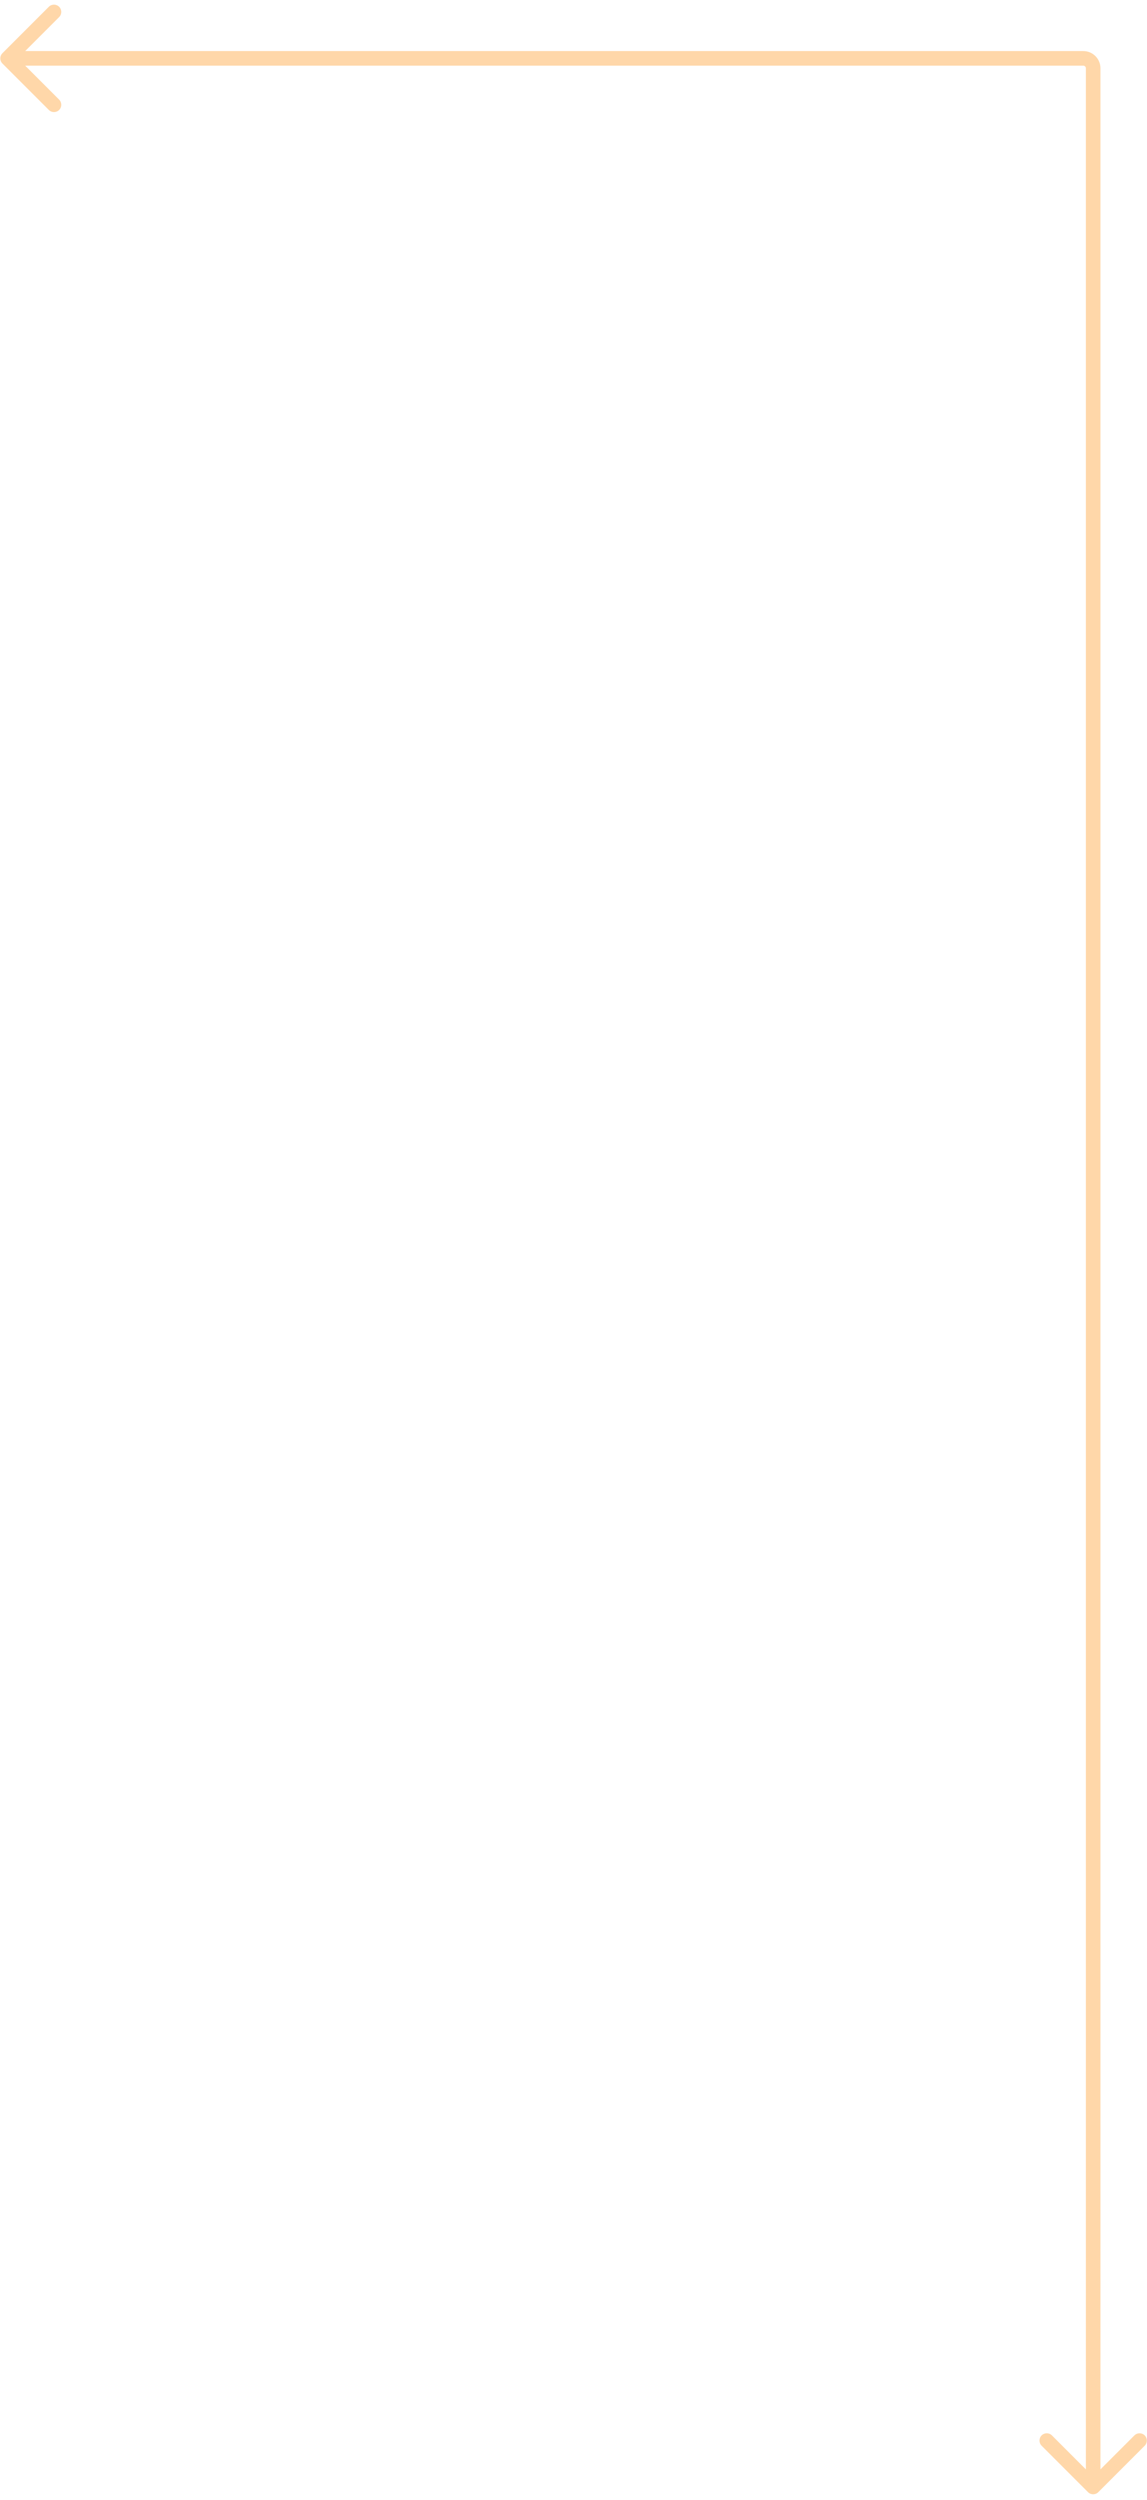 <svg width="118" height="257" viewBox="0 0 118 257" fill="none" xmlns="http://www.w3.org/2000/svg">
<path d="M112.992 256.197C112.699 256.49 112.224 256.49 111.931 256.197L107.158 251.424C106.865 251.132 106.865 250.657 107.158 250.364C107.451 250.071 107.926 250.071 108.219 250.364L112.461 254.606L116.704 250.364C116.997 250.071 117.472 250.071 117.765 250.364C118.058 250.657 118.058 251.132 117.765 251.424L112.992 256.197ZM0.25 6.53C-0.043 6.237 -0.043 5.763 0.25 5.47L5.023 0.697C5.316 0.404 5.791 0.404 6.084 0.697C6.377 0.99 6.377 1.464 6.084 1.757L1.841 6L6.084 10.243C6.377 10.536 6.377 11.01 6.084 11.303C5.791 11.596 5.316 11.596 5.023 11.303L0.25 6.53ZM111.711 255.667L111.711 7.015H113.211L113.211 255.667H111.711ZM0.78 5.25L111.446 5.25V6.75L0.78 6.75V5.25ZM111.711 7.015C111.711 6.869 111.593 6.75 111.446 6.75V5.25C112.421 5.25 113.211 6.04 113.211 7.015H111.711Z" fill="#FFD7A9"/>
</svg>
